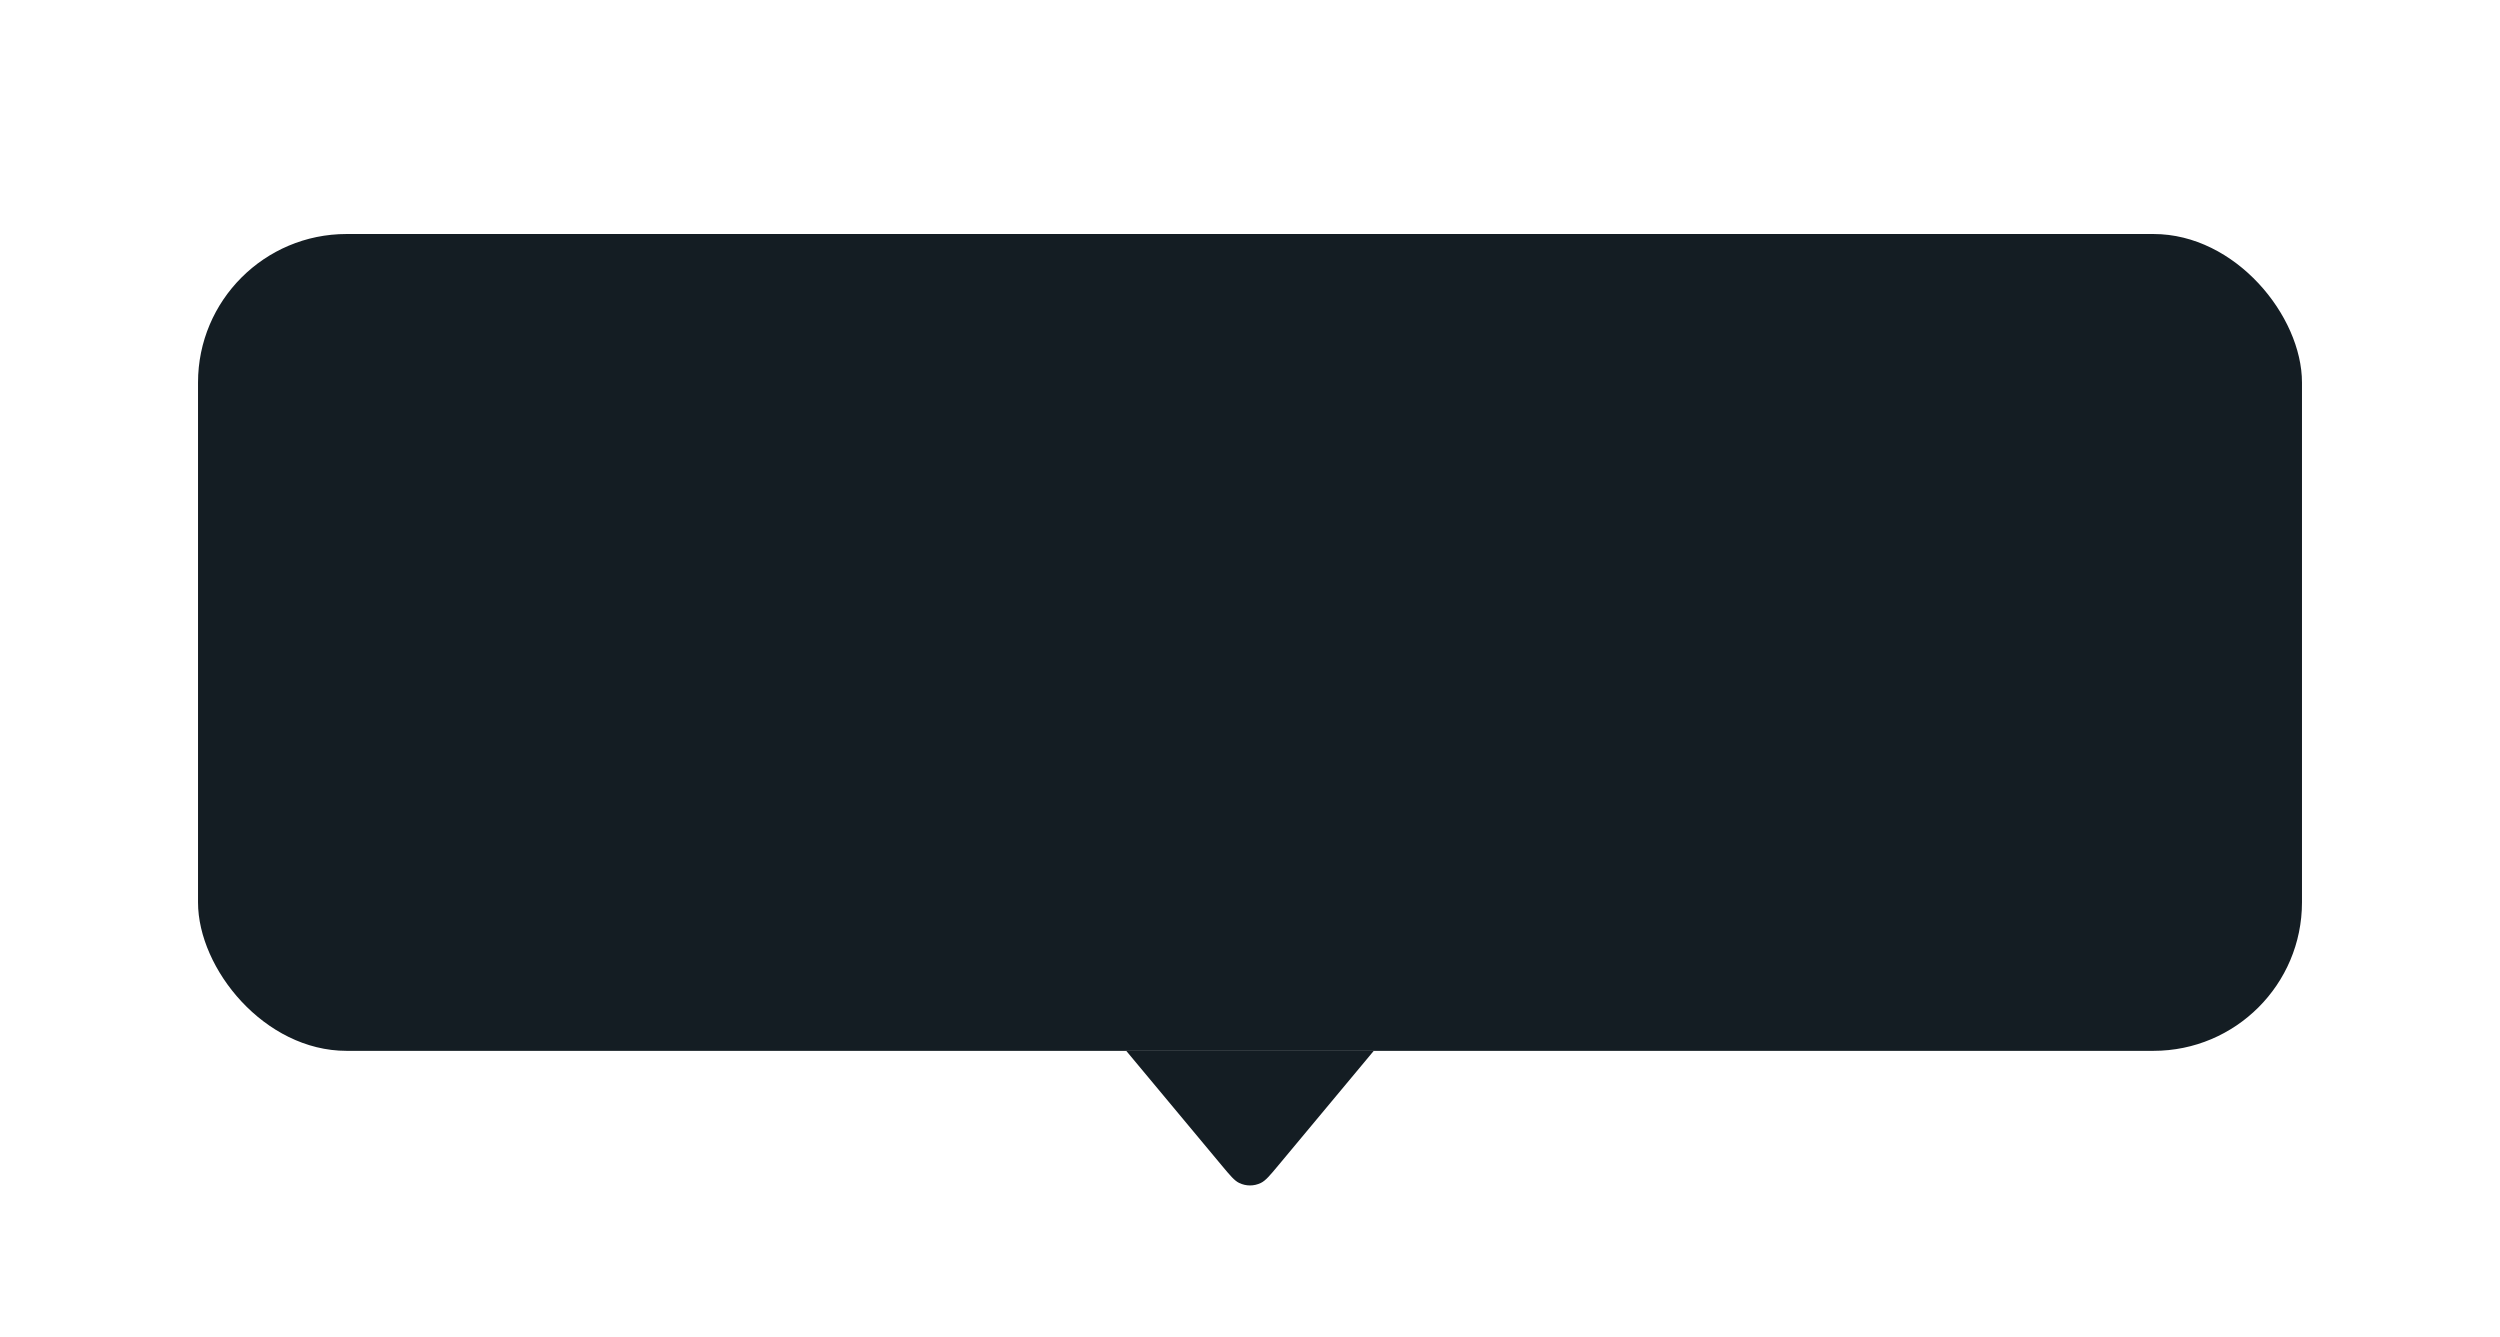 <svg width="101" height="54" viewBox="0 0 101 54" fill="none" xmlns="http://www.w3.org/2000/svg">
<g filter="url(#filter0_dd_2416_83406)">
<g clip-path="url(#clip0_2416_83406)">
<rect x="8" y="4" width="85" height="33" rx="6" fill="#141D23"/>
</g>
<path d="M51.637 41.636C51.3 42.04 51.132 42.242 50.94 42.336C50.662 42.472 50.338 42.472 50.06 42.336C49.868 42.242 49.7 42.04 49.363 41.636L45.5 37L55.5 37L51.637 41.636Z" fill="#141D23"/>
</g>
<defs>
<filter id="filter0_dd_2416_83406" x="0.727" y="0.364" width="99.546" height="53.545" filterUnits="userSpaceOnUse" color-interpolation-filters="sRGB">
<feFlood flood-opacity="0" result="BackgroundImageFix"/>
<feColorMatrix in="SourceAlpha" type="matrix" values="0 0 0 0 0 0 0 0 0 0 0 0 0 0 0 0 0 0 127 0" result="hardAlpha"/>
<feOffset dy="3.636"/>
<feGaussianBlur stdDeviation="3.636"/>
<feComposite in2="hardAlpha" operator="out"/>
<feColorMatrix type="matrix" values="0 0 0 0 0 0 0 0 0 0 0 0 0 0 0 0 0 0 0.15 0"/>
<feBlend mode="normal" in2="BackgroundImageFix" result="effect1_dropShadow_2416_83406"/>
<feColorMatrix in="SourceAlpha" type="matrix" values="0 0 0 0 0 0 0 0 0 0 0 0 0 0 0 0 0 0 127 0" result="hardAlpha"/>
<feOffset dy="1.818"/>
<feGaussianBlur stdDeviation="0.909"/>
<feComposite in2="hardAlpha" operator="out"/>
<feColorMatrix type="matrix" values="0 0 0 0 0 0 0 0 0 0 0 0 0 0 0 0 0 0 0.1 0"/>
<feBlend mode="normal" in2="effect1_dropShadow_2416_83406" result="effect2_dropShadow_2416_83406"/>
<feBlend mode="normal" in="SourceGraphic" in2="effect2_dropShadow_2416_83406" result="shape"/>
</filter>
<clipPath id="clip0_2416_83406">
<rect x="8" y="4" width="85" height="33" rx="6" fill="white"/>
</clipPath>
</defs>
</svg>
